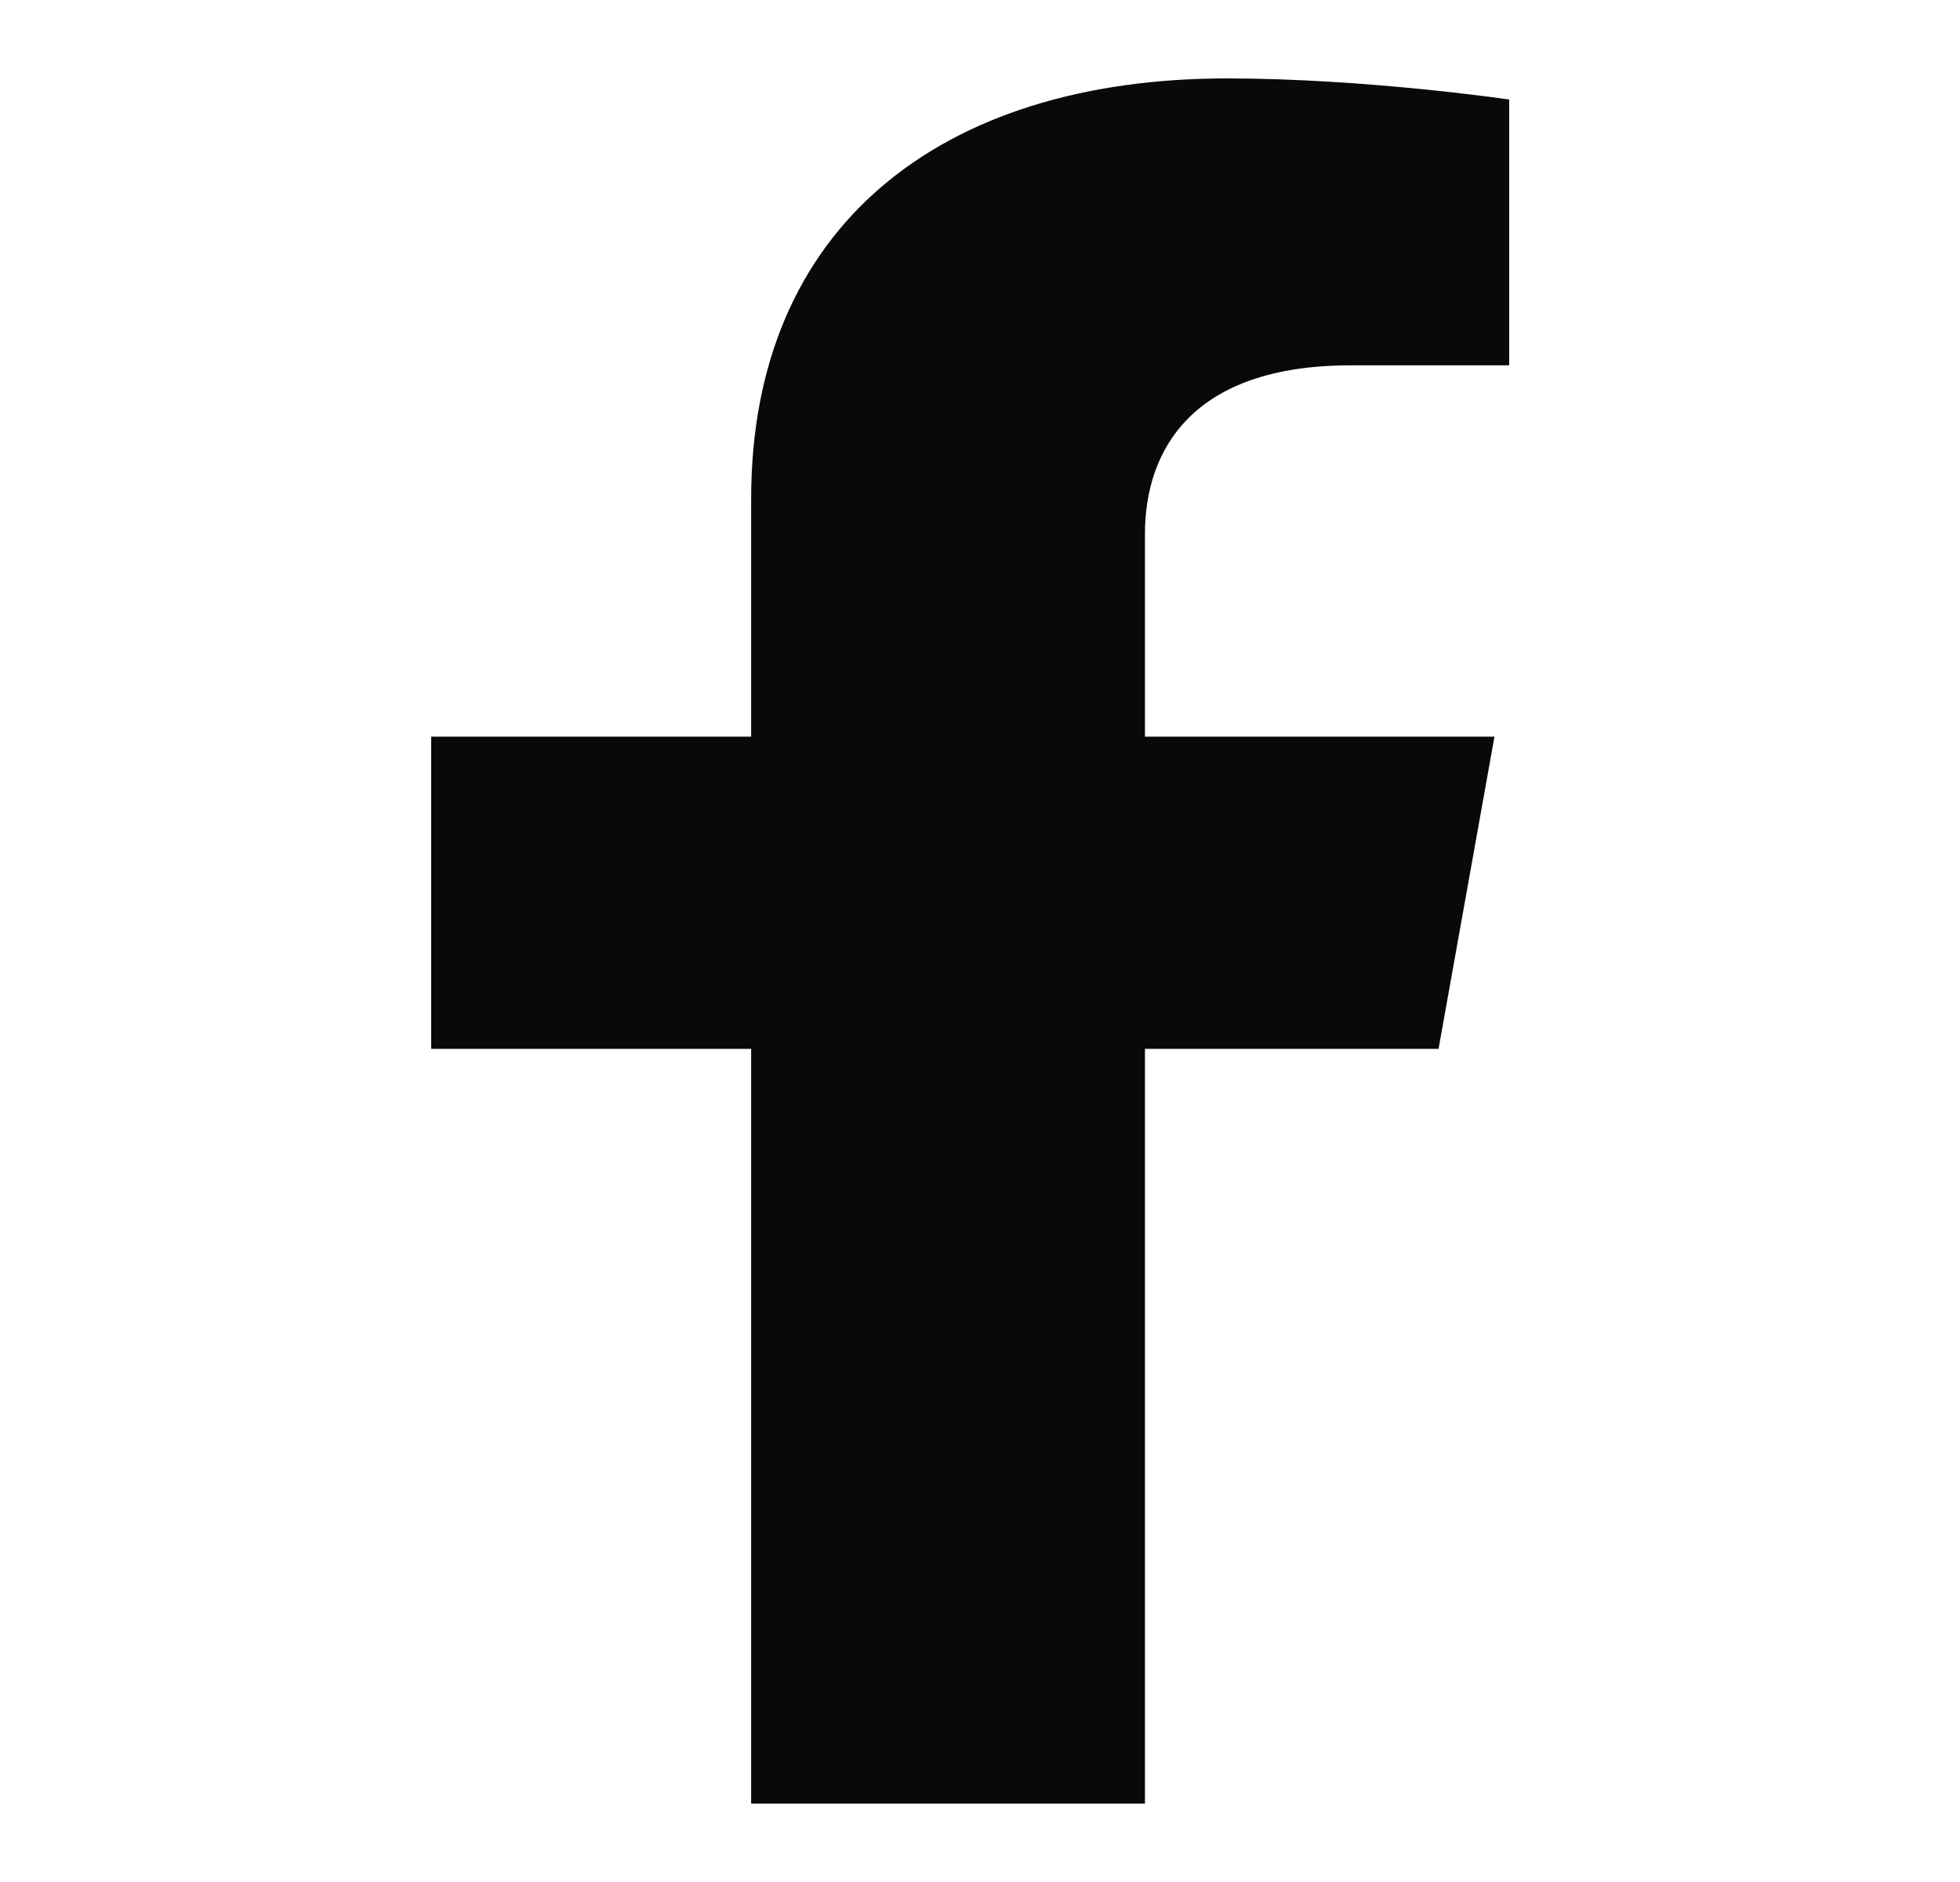 <svg width="25" height="24" viewBox="0 0 25 24" fill="none" xmlns="http://www.w3.org/2000/svg">
<path d="M18.349 13.375L19.062 9.394H14.604V6.81C14.604 5.721 15.227 4.659 17.223 4.659H19.25V1.269C19.25 1.269 17.411 1 15.652 1C11.981 1 9.581 2.907 9.581 6.359V9.394H5.5V13.375H9.581V23H14.604V13.375H18.349Z" fill="#090909"/>
</svg>
